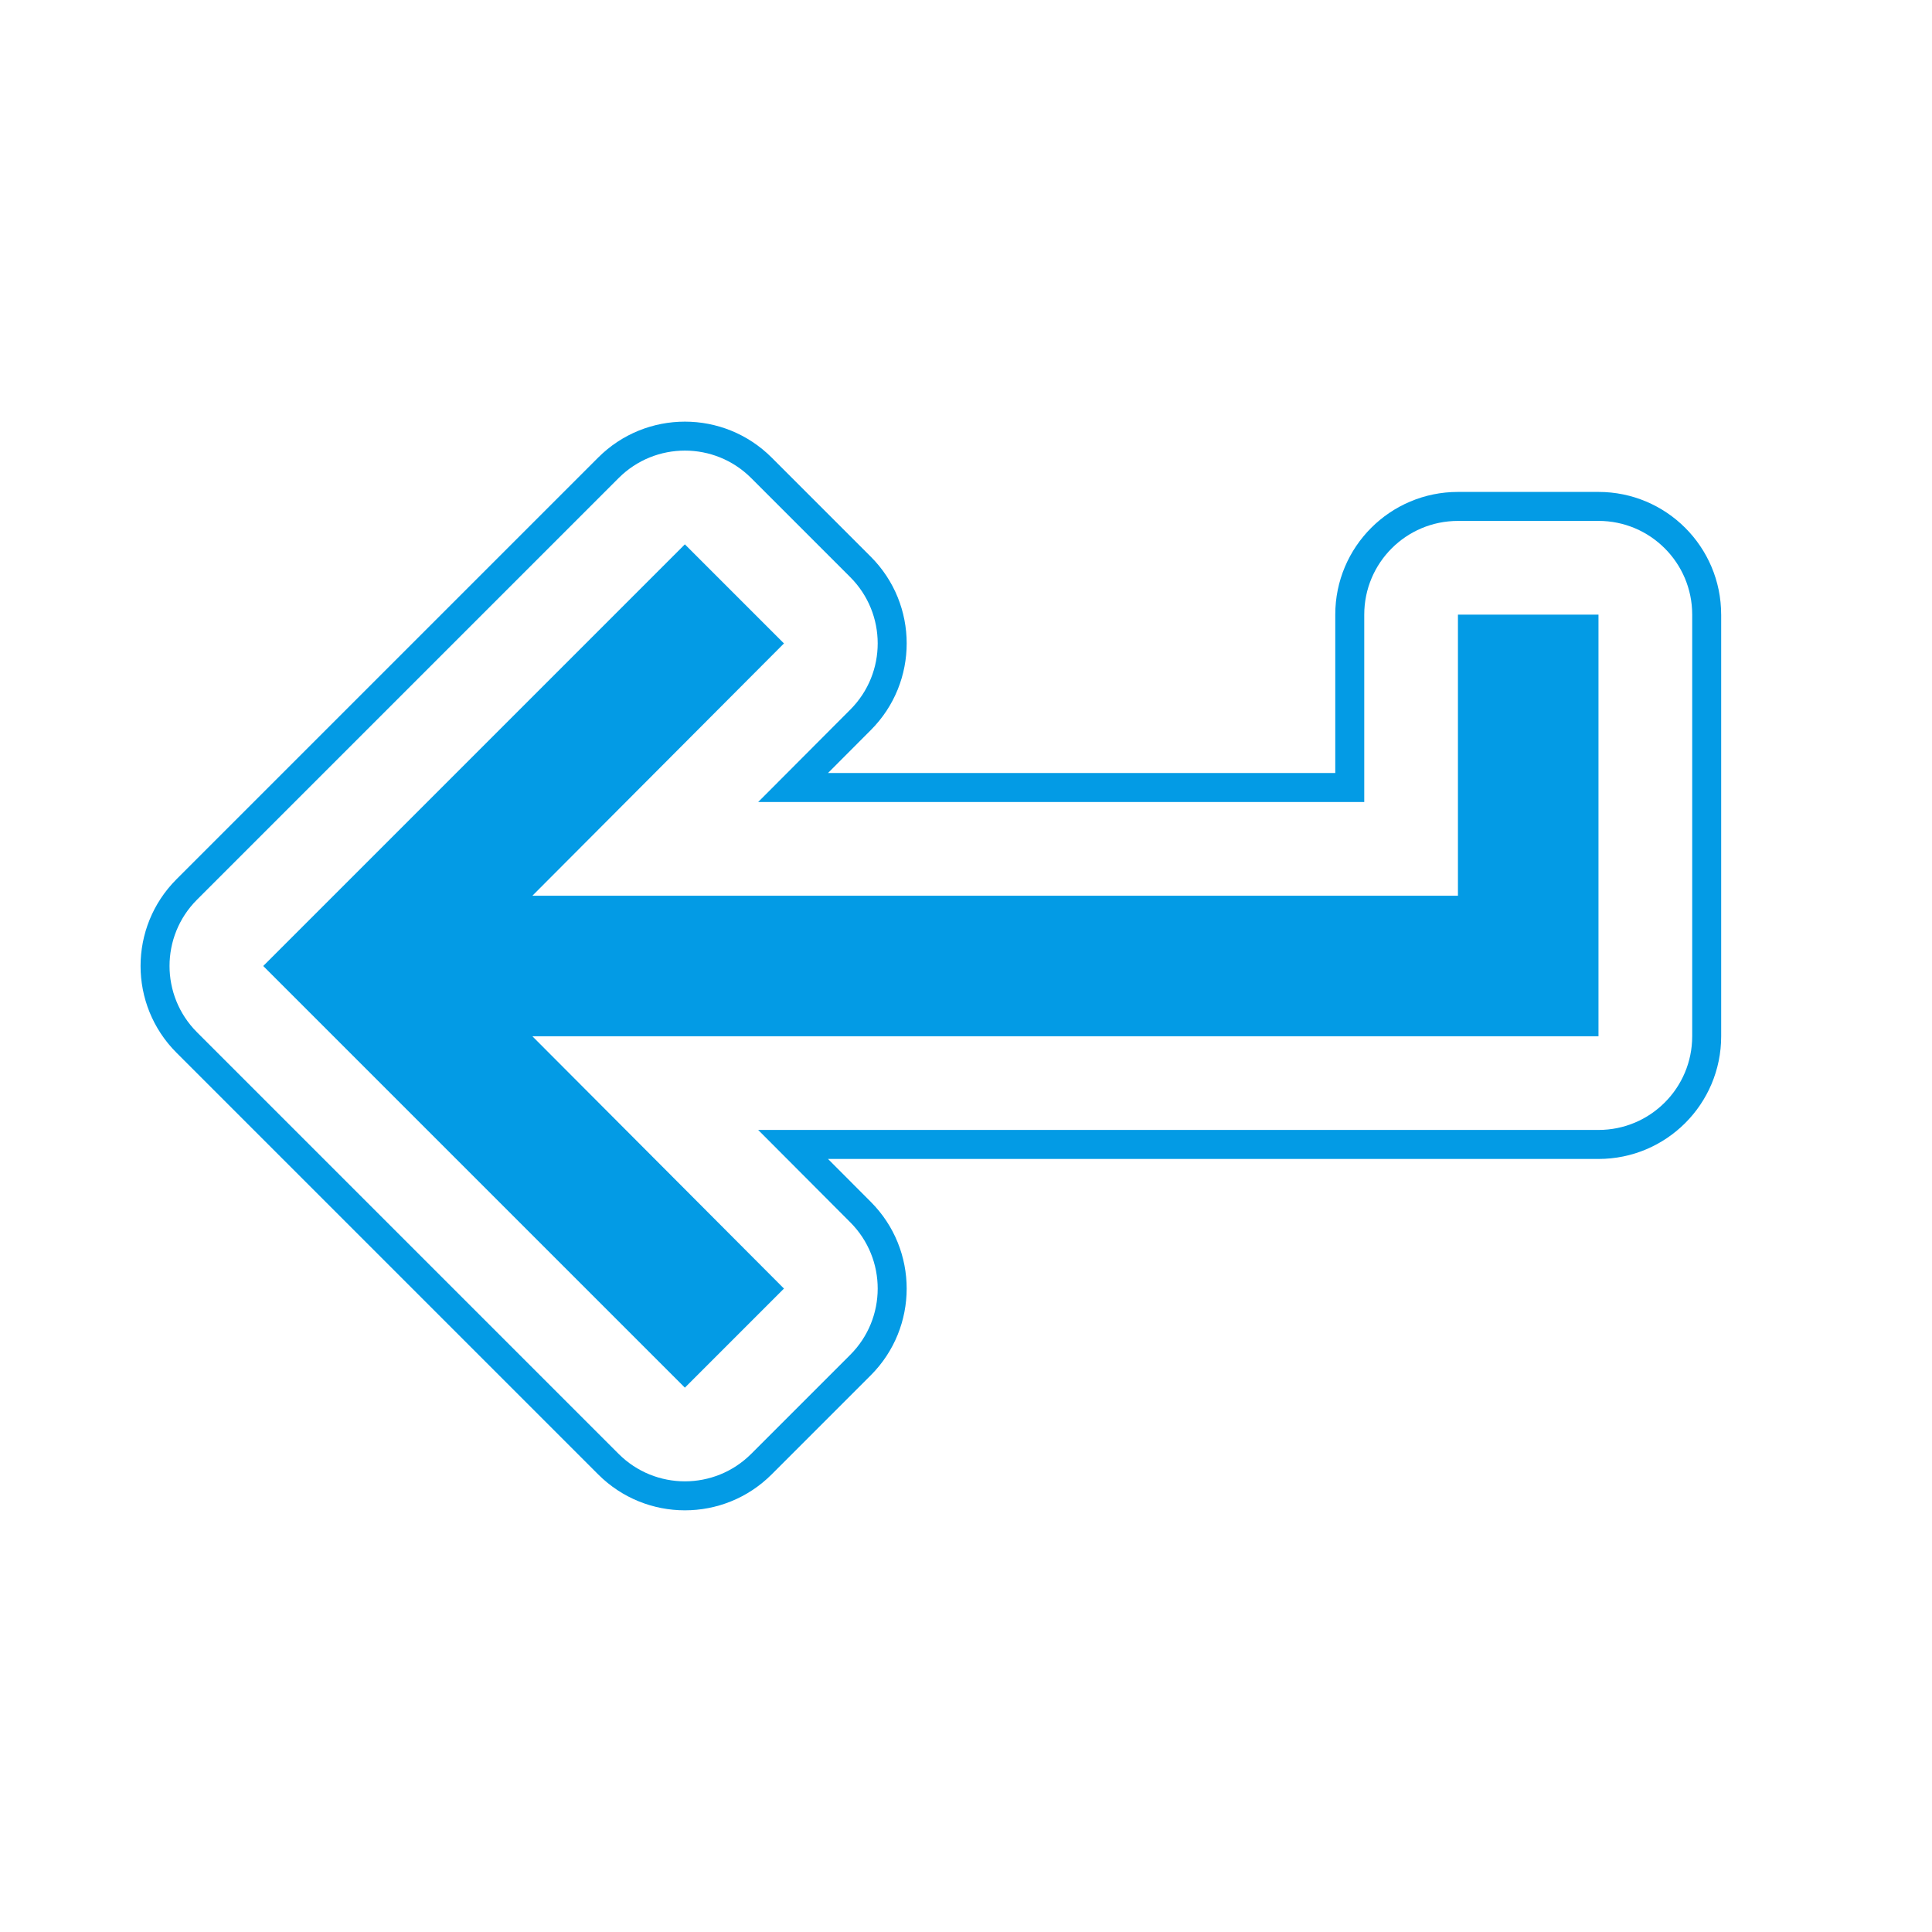 <svg version="1.1" xmlns="http://www.w3.org/2000/svg" xmlns:xlink="http://www.w3.org/1999/xlink" viewBox="0,0,1024,1024">
	<!-- Color names: teamapps-color-1 -->
	<desc>keyboard_return icon - Licensed under Apache License v2.0 (http://www.apache.org/licenses/LICENSE-2.0) - Created with Iconfu.com - Derivative work of Material icons (Copyright Google Inc.)</desc>
	<g fill="none" fill-rule="nonzero" style="mix-blend-mode: normal">
		<g color="#039be5" class="teamapps-color-1">
			<path d="M912.26,325.76v223.49c0,35.91 -29.11,65.02 -65.02,65.02h-408.38l22.72,22.78c25.33,25.4 25.3,66.52 -0.06,91.89l-52.52,52.52c-25.39,25.39 -66.56,25.39 -91.96,0l-223.49,-223.49c-25.39,-25.39 -25.39,-66.56 0,-91.96l223.49,-223.49c25.39,-25.39 66.56,-25.39 91.96,0l52.52,52.52c25.37,25.37 25.4,66.49 0.06,91.89l-22.72,22.78h268.86v-83.96c0,-35.91 29.11,-65.02 65.02,-65.02h74.49c35.91,0 65.02,29.11 65.02,65.02zM847.23,276.1h-74.49c-27.43,0 -49.66,22.24 -49.66,49.66v99.32h-321.23l48.85,-48.99c19.35,-19.4 19.33,-50.81 -0.05,-70.19l-52.52,-52.52c-19.39,-19.4 -50.84,-19.4 -70.24,0l-223.49,223.49c-19.39,19.39 -19.39,50.84 0,70.24l223.49,223.49c19.39,19.39 50.84,19.39 70.24,0l52.52,-52.52c19.38,-19.38 19.4,-50.78 0.05,-70.19l-48.85,-48.99h445.39c27.43,0 49.66,-22.24 49.66,-49.66v-223.49c0,-27.43 -22.24,-49.66 -49.66,-49.66zM847.23,325.76v223.49h-565.05l133.34,133.72l-52.52,52.52l-223.49,-223.49l223.49,-223.49l52.52,52.52l-133.34,133.72h490.56v-148.99z" fill="currentColor"/>
		</g>
	</g>
</svg>